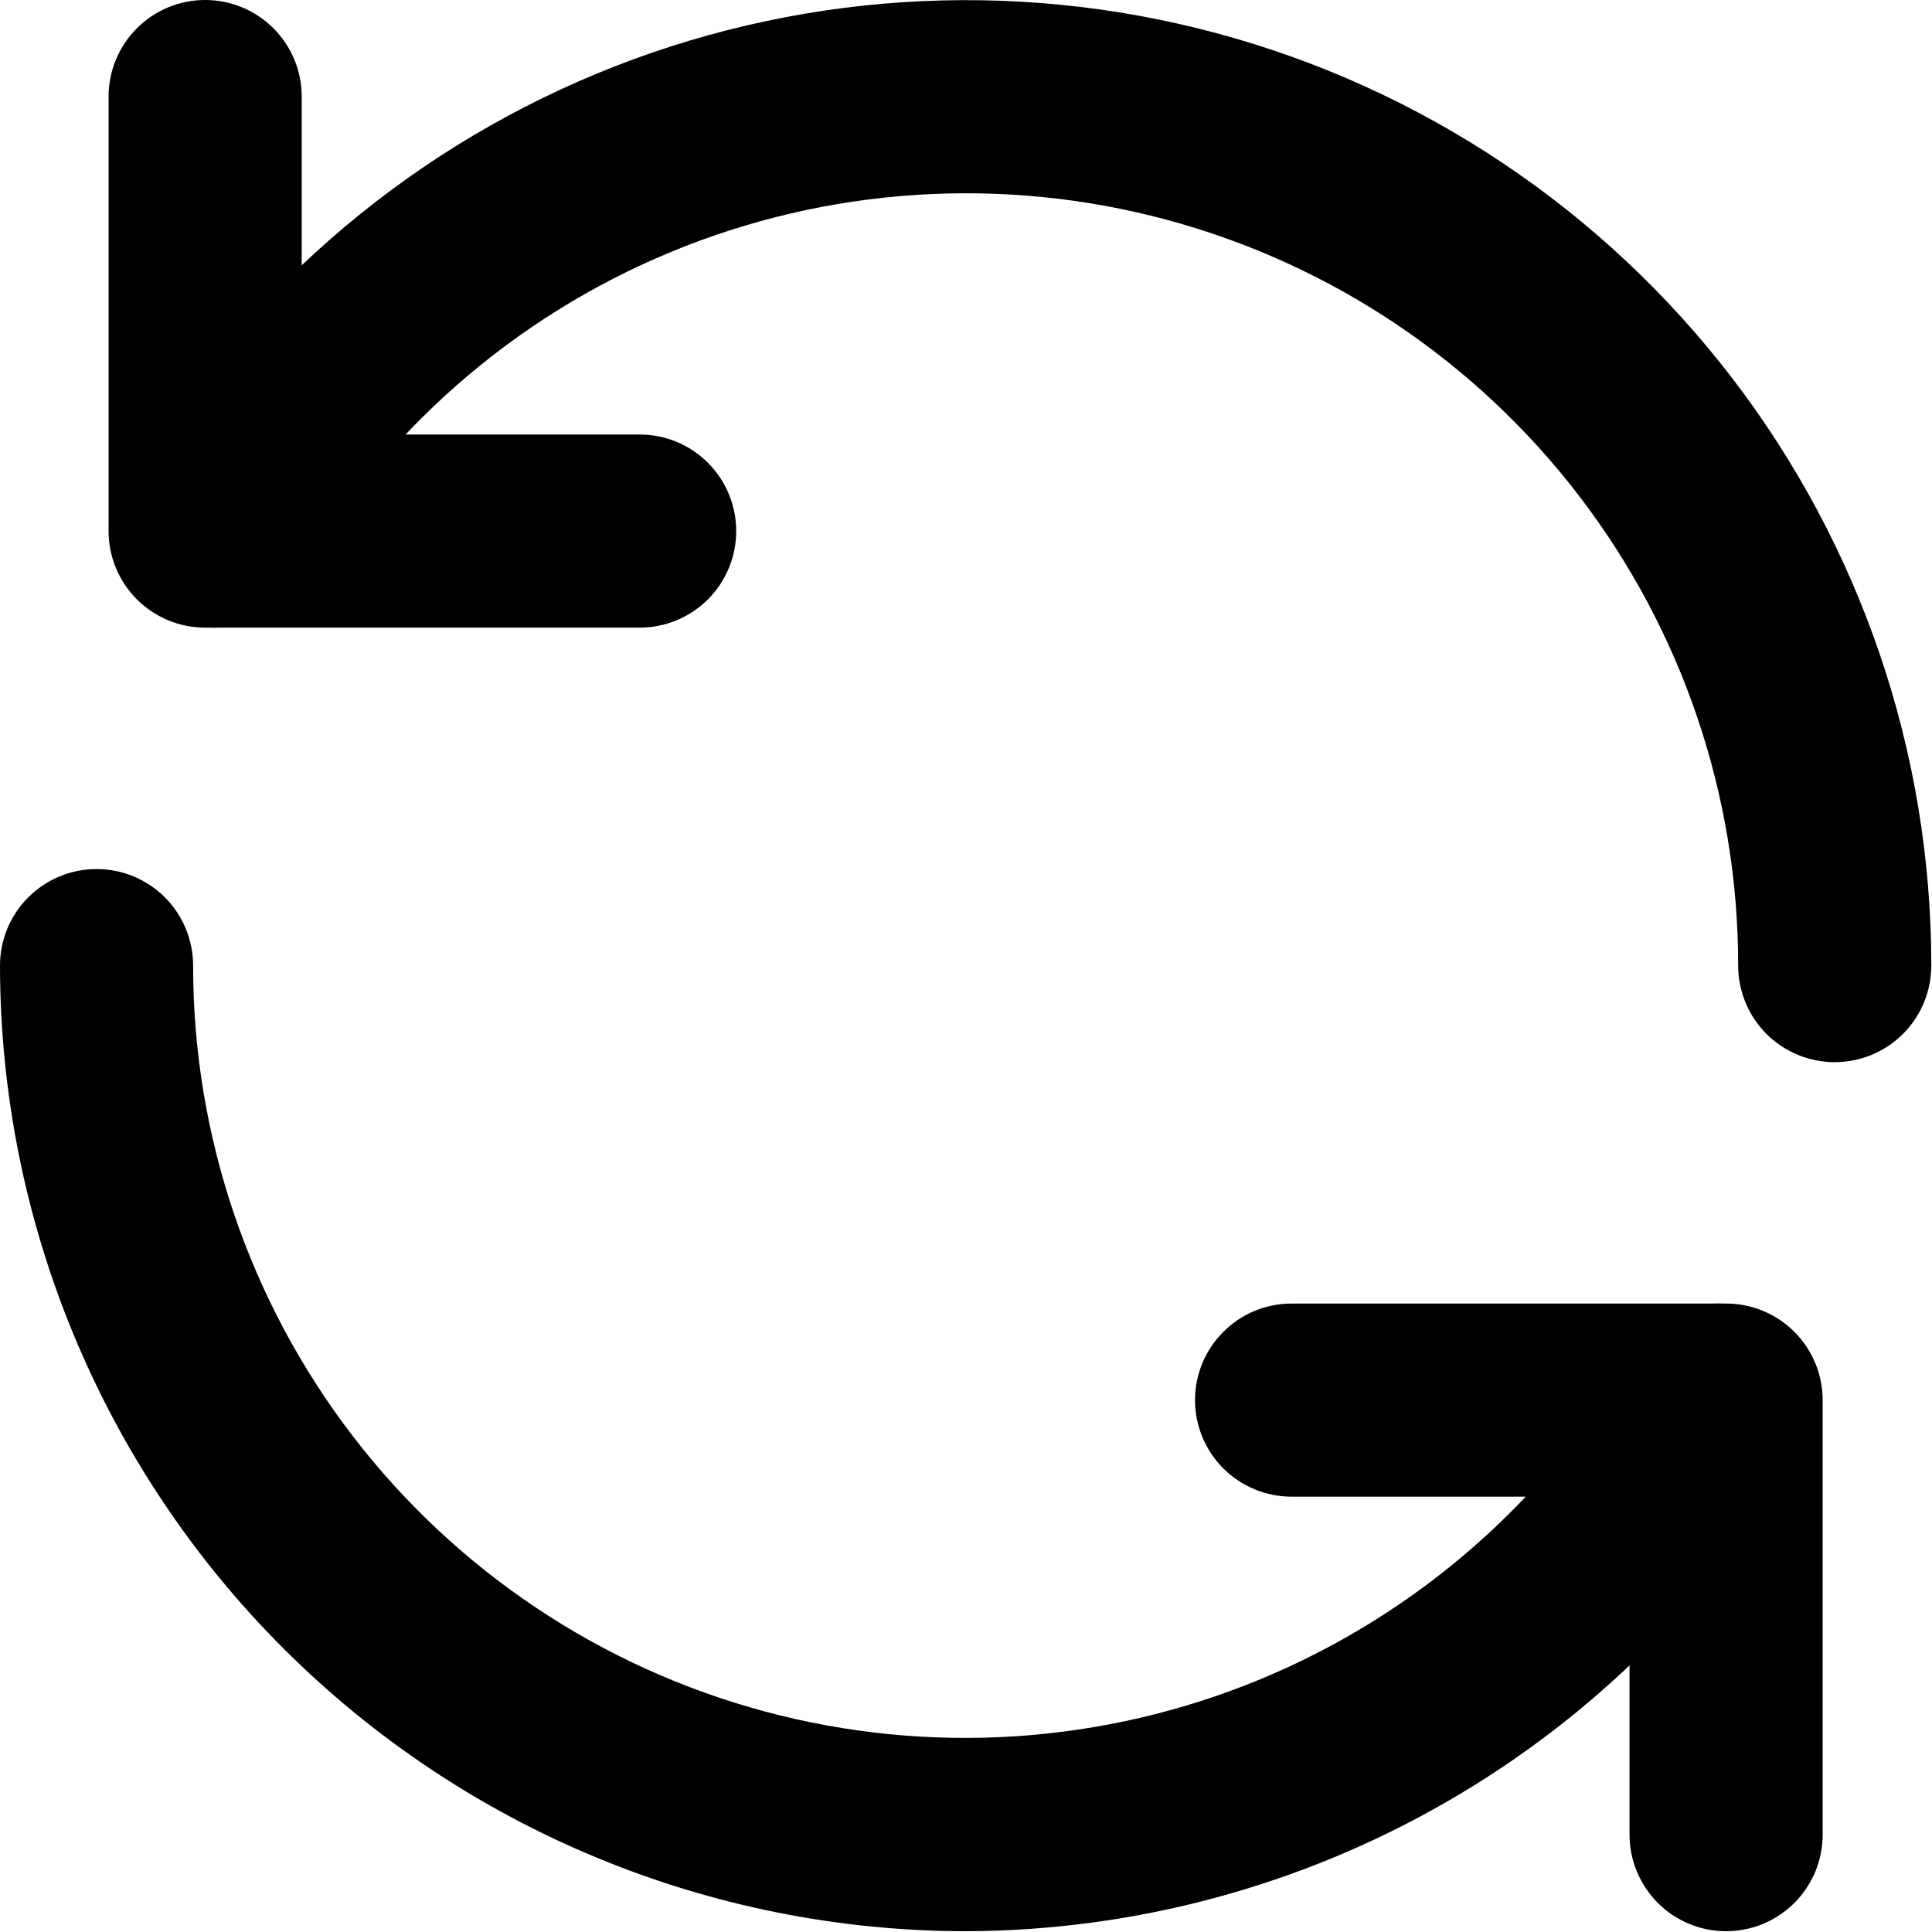 <svg width="49" height="49" viewBox="0 0 49 49" fill="none" xmlns="http://www.w3.org/2000/svg">
<path d="M16.223 15.918H5.203C4.553 15.918 3.93 15.66 3.471 15.201C3.012 14.742 2.754 14.119 2.754 13.469V2.449C2.754 1.799 3.012 1.177 3.471 0.717C3.93 0.258 4.553 0 5.203 0C5.852 0 6.475 0.258 6.935 0.717C7.394 1.177 7.652 1.799 7.652 2.449V11.02H16.223C16.873 11.02 17.496 11.278 17.955 11.738C18.414 12.197 18.672 12.82 18.672 13.469C18.672 14.119 18.414 14.742 17.955 15.201C17.496 15.66 16.873 15.918 16.223 15.918Z" fill="black"/>
<path d="M46.533 26.939C45.883 26.939 45.261 26.681 44.801 26.222C44.342 25.762 44.084 25.139 44.084 24.49C44.086 20.178 42.665 15.987 40.041 12.566C37.417 9.145 33.738 6.686 29.573 5.569C25.409 4.453 20.993 4.743 17.01 6.393C13.027 8.043 9.7 10.962 7.545 14.696C7.22 15.259 6.684 15.668 6.057 15.836C5.429 16.003 4.761 15.915 4.199 15.589C3.637 15.264 3.227 14.728 3.059 14.101C2.892 13.473 2.981 12.805 3.306 12.242C6.001 7.575 10.16 3.928 15.139 1.866C20.118 -0.196 25.639 -0.557 30.844 0.839C36.049 2.234 40.648 5.309 43.928 9.585C47.207 13.862 48.984 19.101 48.982 24.49C48.982 25.139 48.724 25.762 48.265 26.222C47.805 26.681 47.182 26.939 46.533 26.939ZM43.778 48.98C43.128 48.98 42.505 48.722 42.046 48.262C41.587 47.803 41.329 47.18 41.329 46.531V37.959H32.758C32.108 37.959 31.485 37.701 31.026 37.242C30.567 36.783 30.308 36.16 30.308 35.51C30.308 34.861 30.567 34.238 31.026 33.779C31.485 33.319 32.108 33.061 32.758 33.061H43.778C44.427 33.061 45.05 33.319 45.51 33.779C45.969 34.238 46.227 34.861 46.227 35.51V46.531C46.227 47.18 45.969 47.803 45.51 48.262C45.05 48.722 44.427 48.98 43.778 48.98Z" fill="black"/>
<path d="M24.49 48.98C17.997 48.973 11.771 46.391 7.18 41.8C2.589 37.208 0.006 30.983 0 24.49C0 23.84 0.258 23.217 0.717 22.758C1.177 22.299 1.799 22.041 2.449 22.041C3.098 22.041 3.721 22.299 4.181 22.758C4.64 23.217 4.898 23.84 4.898 24.49C4.896 28.801 6.317 32.992 8.941 36.414C11.565 39.835 15.244 42.294 19.409 43.41C23.573 44.526 27.989 44.237 31.972 42.587C35.955 40.936 39.282 38.018 41.437 34.283C41.598 34.005 41.812 33.761 42.068 33.566C42.323 33.37 42.614 33.227 42.925 33.144C43.236 33.061 43.56 33.04 43.879 33.082C44.198 33.125 44.505 33.229 44.783 33.391C45.062 33.552 45.306 33.766 45.501 34.021C45.697 34.277 45.84 34.568 45.923 34.879C46.006 35.19 46.026 35.514 45.984 35.833C45.942 36.151 45.837 36.459 45.676 36.737C43.522 40.451 40.433 43.536 36.716 45.684C32.998 47.832 28.783 48.968 24.49 48.98Z" fill="black"/>
</svg>
